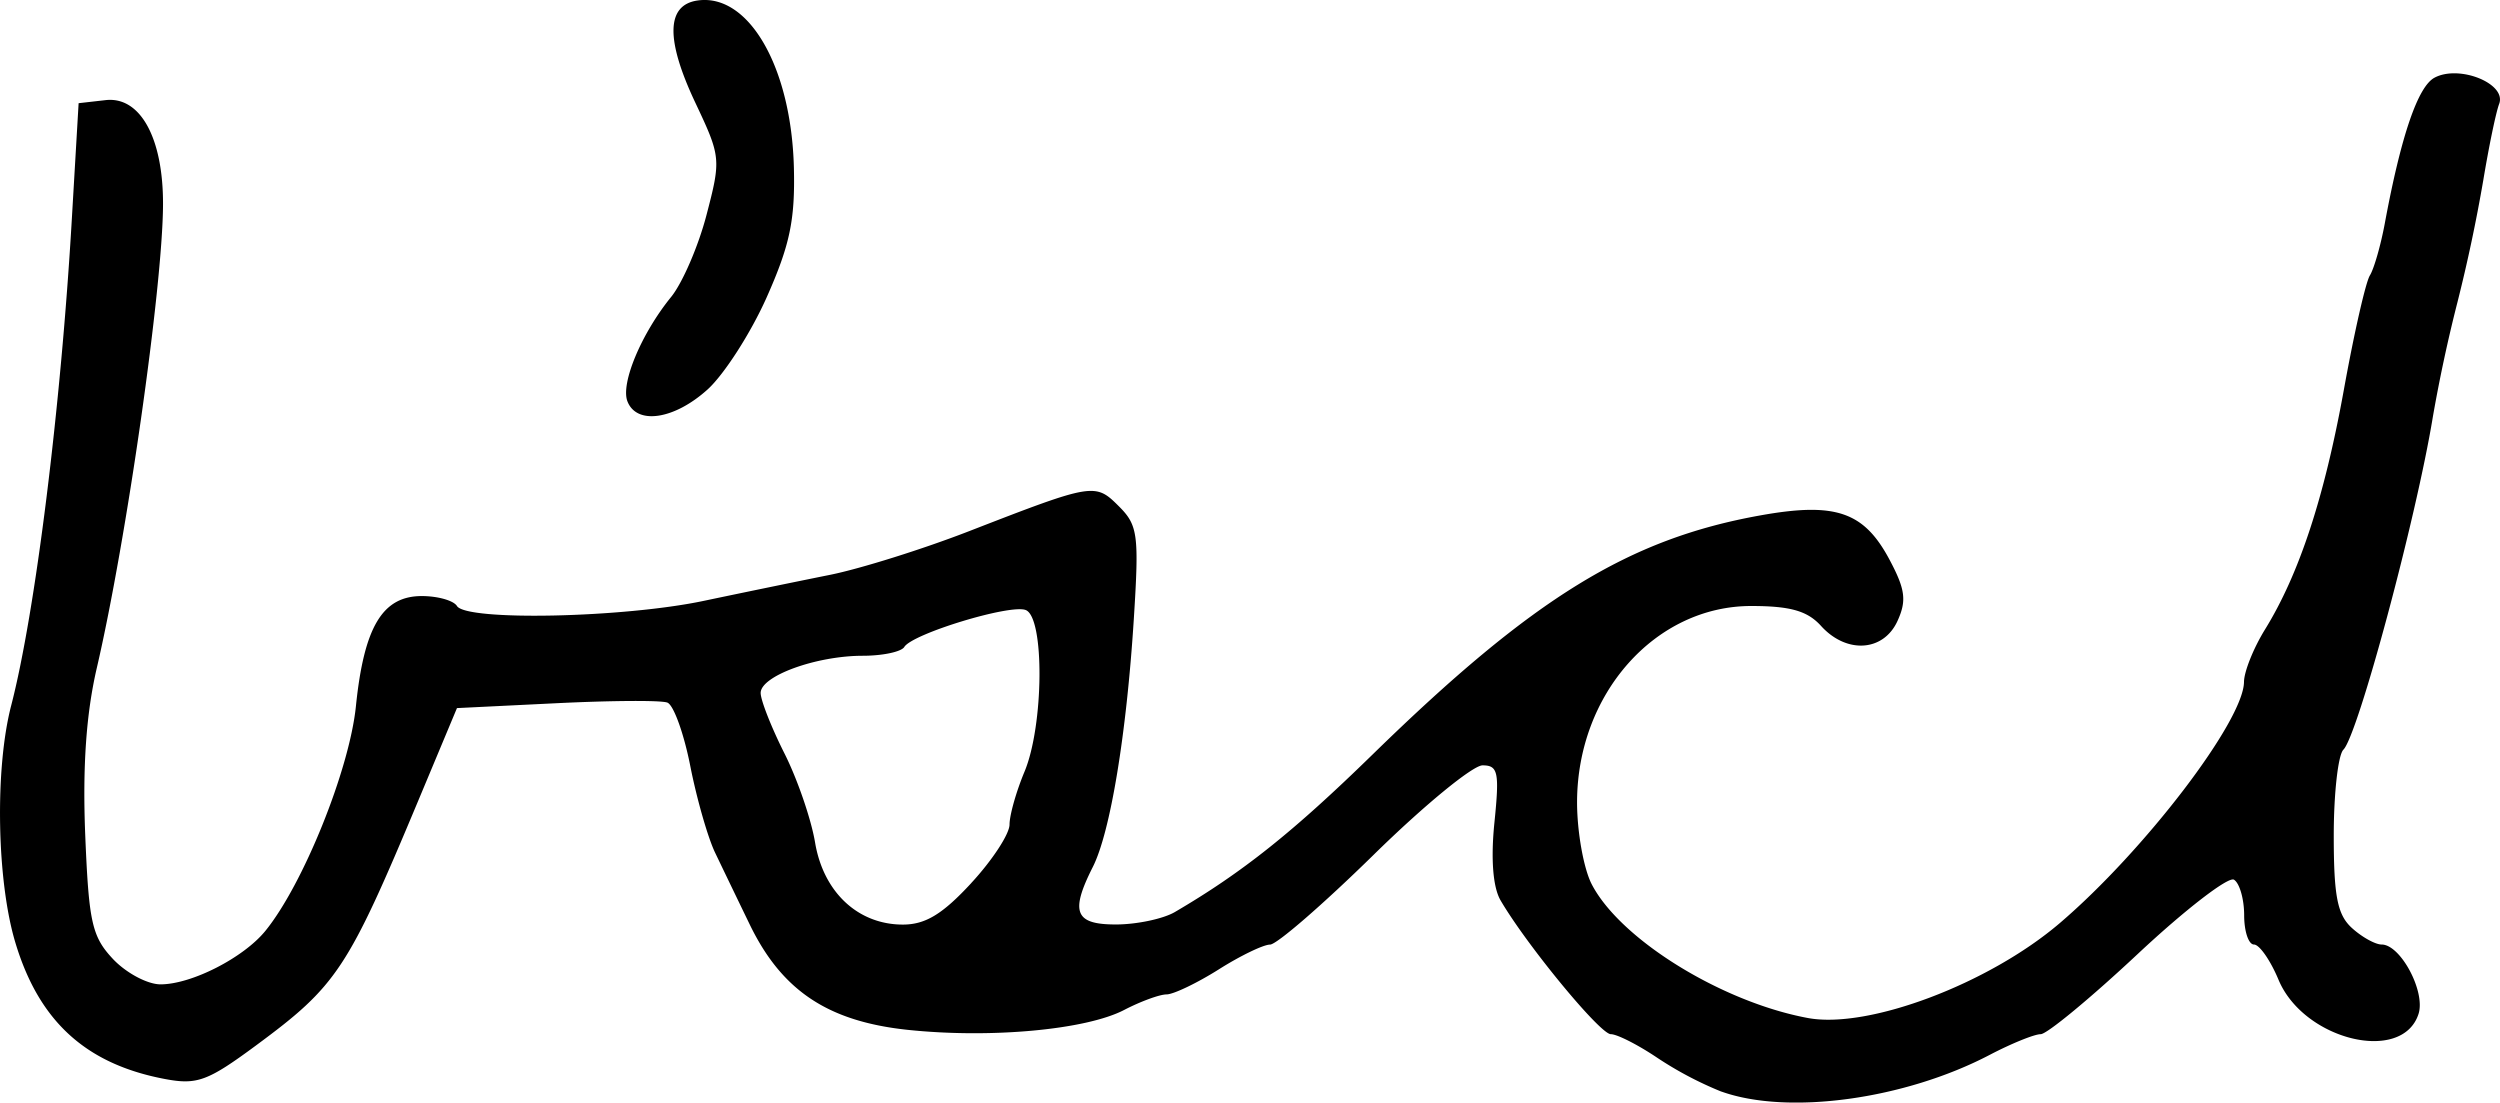<svg xmlns="http://www.w3.org/2000/svg" height="18.079" width="40.994"><path d="M10.288 6.58c-.113-.294.23-1.113.718-1.712.185-.229.447-.834.58-1.347.238-.91.234-.952-.18-1.828-.494-1.043-.483-1.611.033-1.685.84-.12 1.538 1.095 1.579 2.744.021.855-.066 1.268-.446 2.123-.26.584-.696 1.263-.968 1.51-.548.496-1.165.588-1.316.195zm5.638 7.9c.346-.374.628-.805.628-.96 0-.153.11-.542.245-.865.318-.76.331-2.533.02-2.652-.256-.099-1.857.388-1.991.606-.049.079-.355.144-.68.144-.764 0-1.675.331-1.675.61 0 .119.175.563.388.987.214.423.44 1.082.504 1.463.136.817.704 1.348 1.44 1.348.37 0 .651-.171 1.121-.68zM28.227 17.9a5.891 5.891 0 01-1.058-.559c-.313-.21-.653-.383-.756-.383-.176 0-1.383-1.466-1.809-2.197-.123-.213-.16-.675-.099-1.273.084-.826.06-.938-.195-.938-.16 0-.964.66-1.788 1.469-.824.808-1.587 1.47-1.696 1.47-.108 0-.488.183-.843.408-.356.224-.74.408-.854.409-.114 0-.426.115-.694.254-.628.328-2.201.471-3.561.326-1.301-.14-2.055-.644-2.579-1.724-.196-.404-.452-.936-.57-1.182-.118-.246-.301-.885-.406-1.419-.105-.534-.274-1.002-.376-1.04-.102-.04-.92-.034-1.818.01l-1.632.08-.623 1.49c-1.17 2.799-1.343 3.06-2.675 4.044-.788.582-.964.647-1.486.549-1.299-.244-2.07-.946-2.458-2.24-.305-1.016-.337-2.847-.068-3.884.395-1.521.816-4.896.996-8l.11-1.878.44-.05c.57-.067.949.62.944 1.716-.006 1.351-.597 5.491-1.086 7.596-.174.749-.234 1.617-.19 2.727.059 1.444.11 1.676.456 2.045.215.228.565.415.779.415.506 0 1.358-.434 1.718-.875.62-.76 1.379-2.642 1.486-3.685.133-1.301.435-1.807 1.08-1.807.262 0 .521.073.577.163.154.249 2.725.195 4.05-.085.646-.136 1.579-.328 2.072-.427.494-.1 1.523-.422 2.286-.719 2.028-.787 2.058-.792 2.446-.404.312.311.332.467.245 1.845-.12 1.897-.385 3.499-.672 4.068-.377.746-.294.947.39.944.336-.002.766-.093.955-.204 1.11-.65 1.94-1.312 3.248-2.589 2.626-2.562 4.19-3.526 6.348-3.914 1.24-.223 1.706-.062 2.127.734.255.481.278.664.126.997-.23.503-.836.542-1.254.08-.223-.246-.503-.326-1.145-.326-1.575 0-2.855 1.444-2.855 3.221 0 .482.108 1.086.24 1.341.467.903 2.129 1.931 3.545 2.194.99.184 2.962-.559 4.129-1.555 1.39-1.187 3.017-3.317 3.022-3.957.002-.17.157-.556.345-.86.56-.908.973-2.163 1.293-3.932.166-.92.357-1.761.426-1.872.068-.11.179-.497.246-.86.266-1.432.541-2.237.814-2.383.407-.218 1.187.099 1.06.43-.053.138-.17.706-.262 1.262a26.496 26.496 0 01-.422 1.991 25.05 25.05 0 00-.403 1.878c-.272 1.661-1.228 5.22-1.467 5.458-.087.087-.158.72-.158 1.407 0 1.001.06 1.301.299 1.518.164.149.383.27.486.27.31 0 .721.77.606 1.135-.263.827-1.883.434-2.297-.558-.132-.317-.313-.577-.402-.577-.089 0-.161-.216-.161-.48s-.075-.526-.167-.583c-.091-.057-.8.49-1.575 1.215-.774.725-1.492 1.318-1.594 1.318-.103 0-.478.152-.834.338-1.397.732-3.31.994-4.402.603z" stroke-width=".163"/></svg>